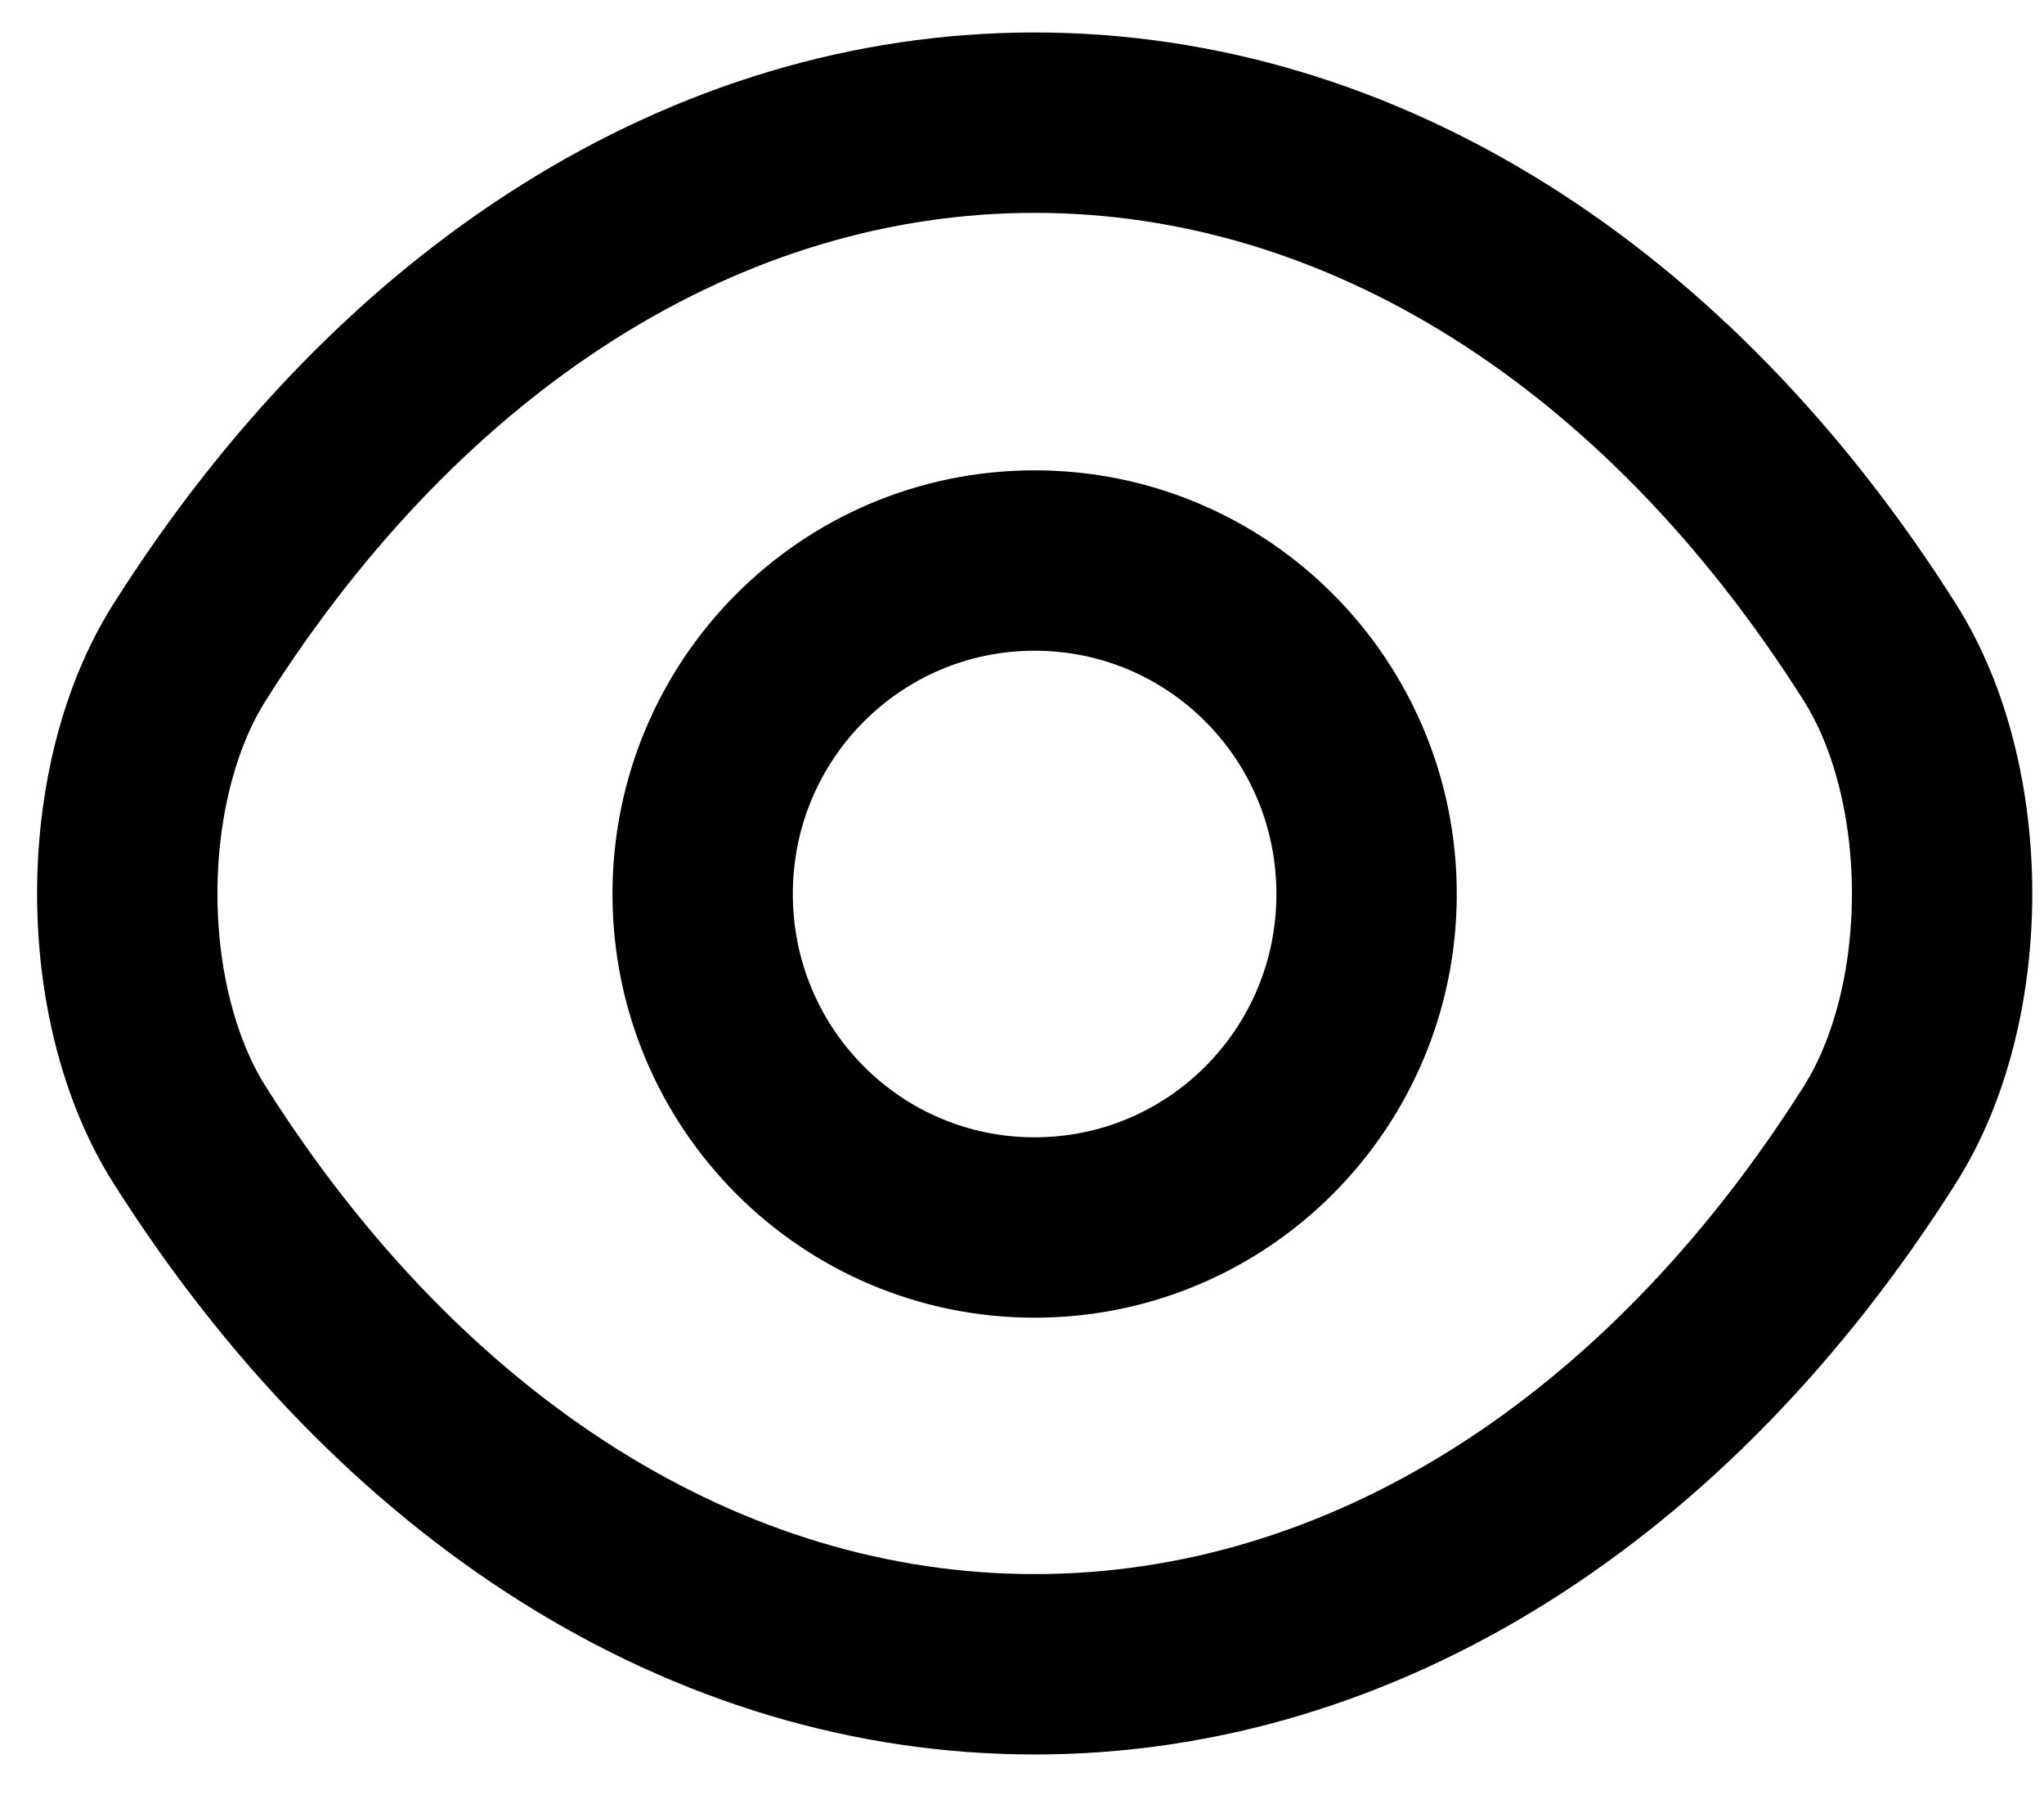 <svg width="17" height="15" viewBox="0 0 17 15" fill="none" xmlns="http://www.w3.org/2000/svg">
<path d="M5.844 7.434C5.844 8.967 7.078 10.207 8.605 10.207C10.132 10.207 11.366 8.967 11.366 7.434C11.366 5.9 10.132 4.661 8.605 4.661C7.078 4.661 5.844 5.9 5.844 7.434Z" stroke="#none" stroke-width="1.5" stroke-linecap="round" stroke-linejoin="round"/>
<path d="M8.605 13.839C5.883 13.839 3.345 12.228 1.579 9.44C0.885 8.348 0.885 6.512 1.579 5.42C3.345 2.631 5.883 1.02 8.605 1.02C11.328 1.02 13.866 2.631 15.632 5.42C16.326 6.512 16.326 8.348 15.632 9.44C13.866 12.228 11.328 13.839 8.605 13.839Z" stroke="#none" stroke-width="1.5" stroke-linecap="round" stroke-linejoin="round"/>
</svg>
